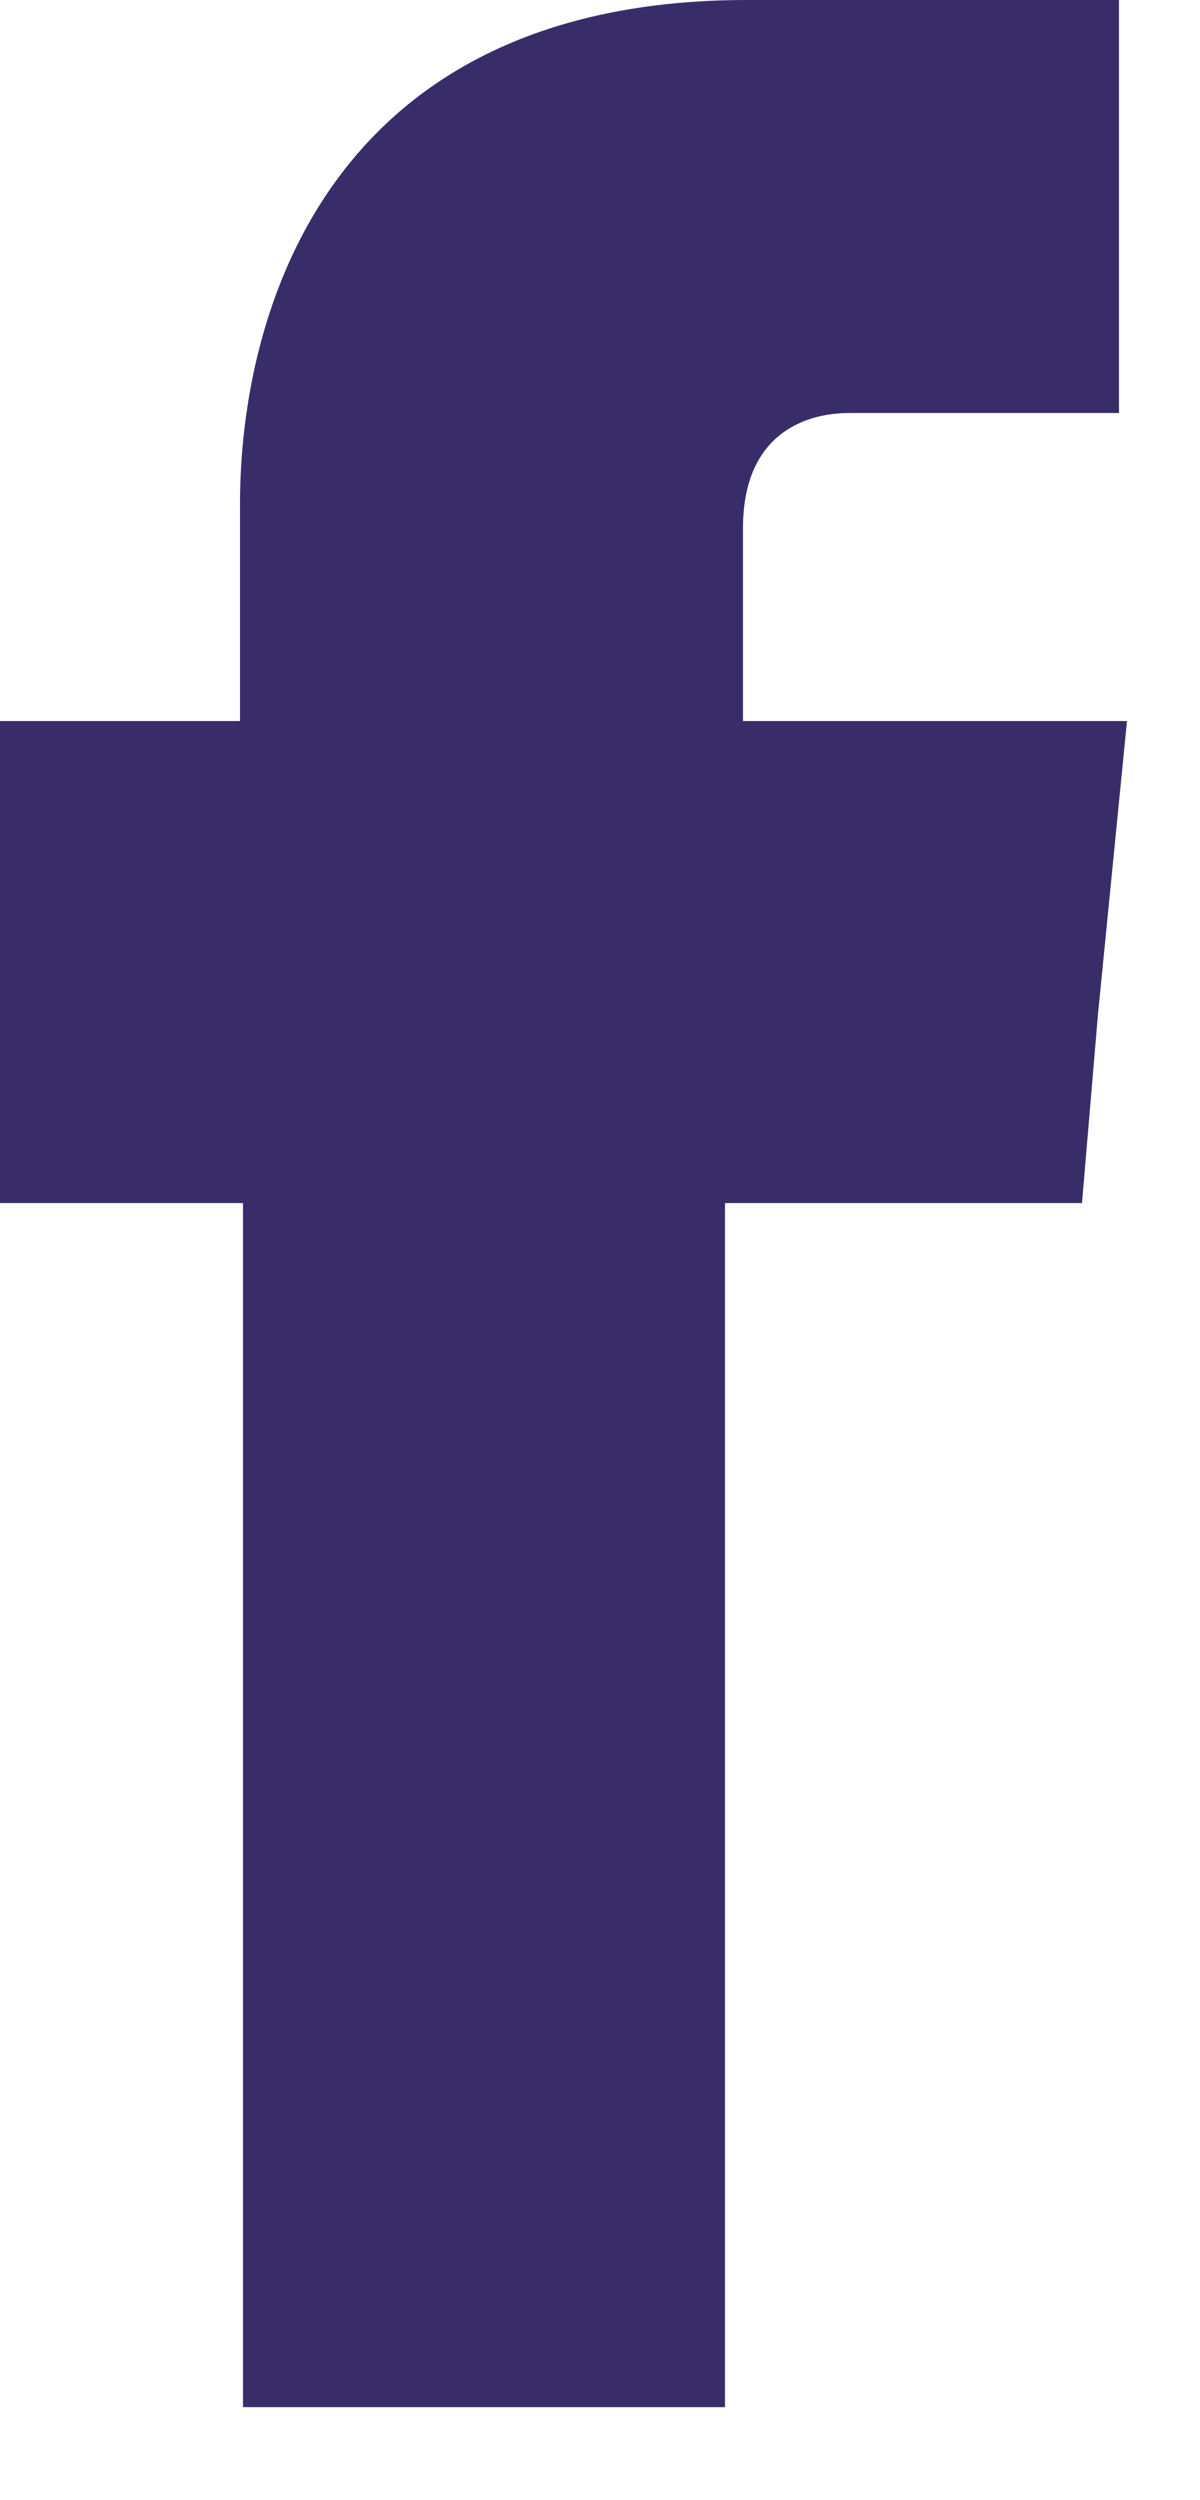 <svg width="12" height="25" viewBox="0 0 12 25" fill="none" xmlns="http://www.w3.org/2000/svg">
<path fill-rule="evenodd" clip-rule="evenodd" d="M7.43 7.21V5.28C7.43 4.35 8.04 4.13 8.49 4.13C8.92 4.13 11.19 4.13 11.19 4.13V0H7.47C3.33 0 2.4 3.06 2.4 5.04V7.21H0V10.12V12.03H2.43C2.43 17.5 2.43 24.07 2.43 24.07H7.25C7.25 24.07 7.25 17.41 7.25 12.03H10.82L10.98 10.14L11.27 7.21H7.43Z" fill="#392D69"/>
</svg>
